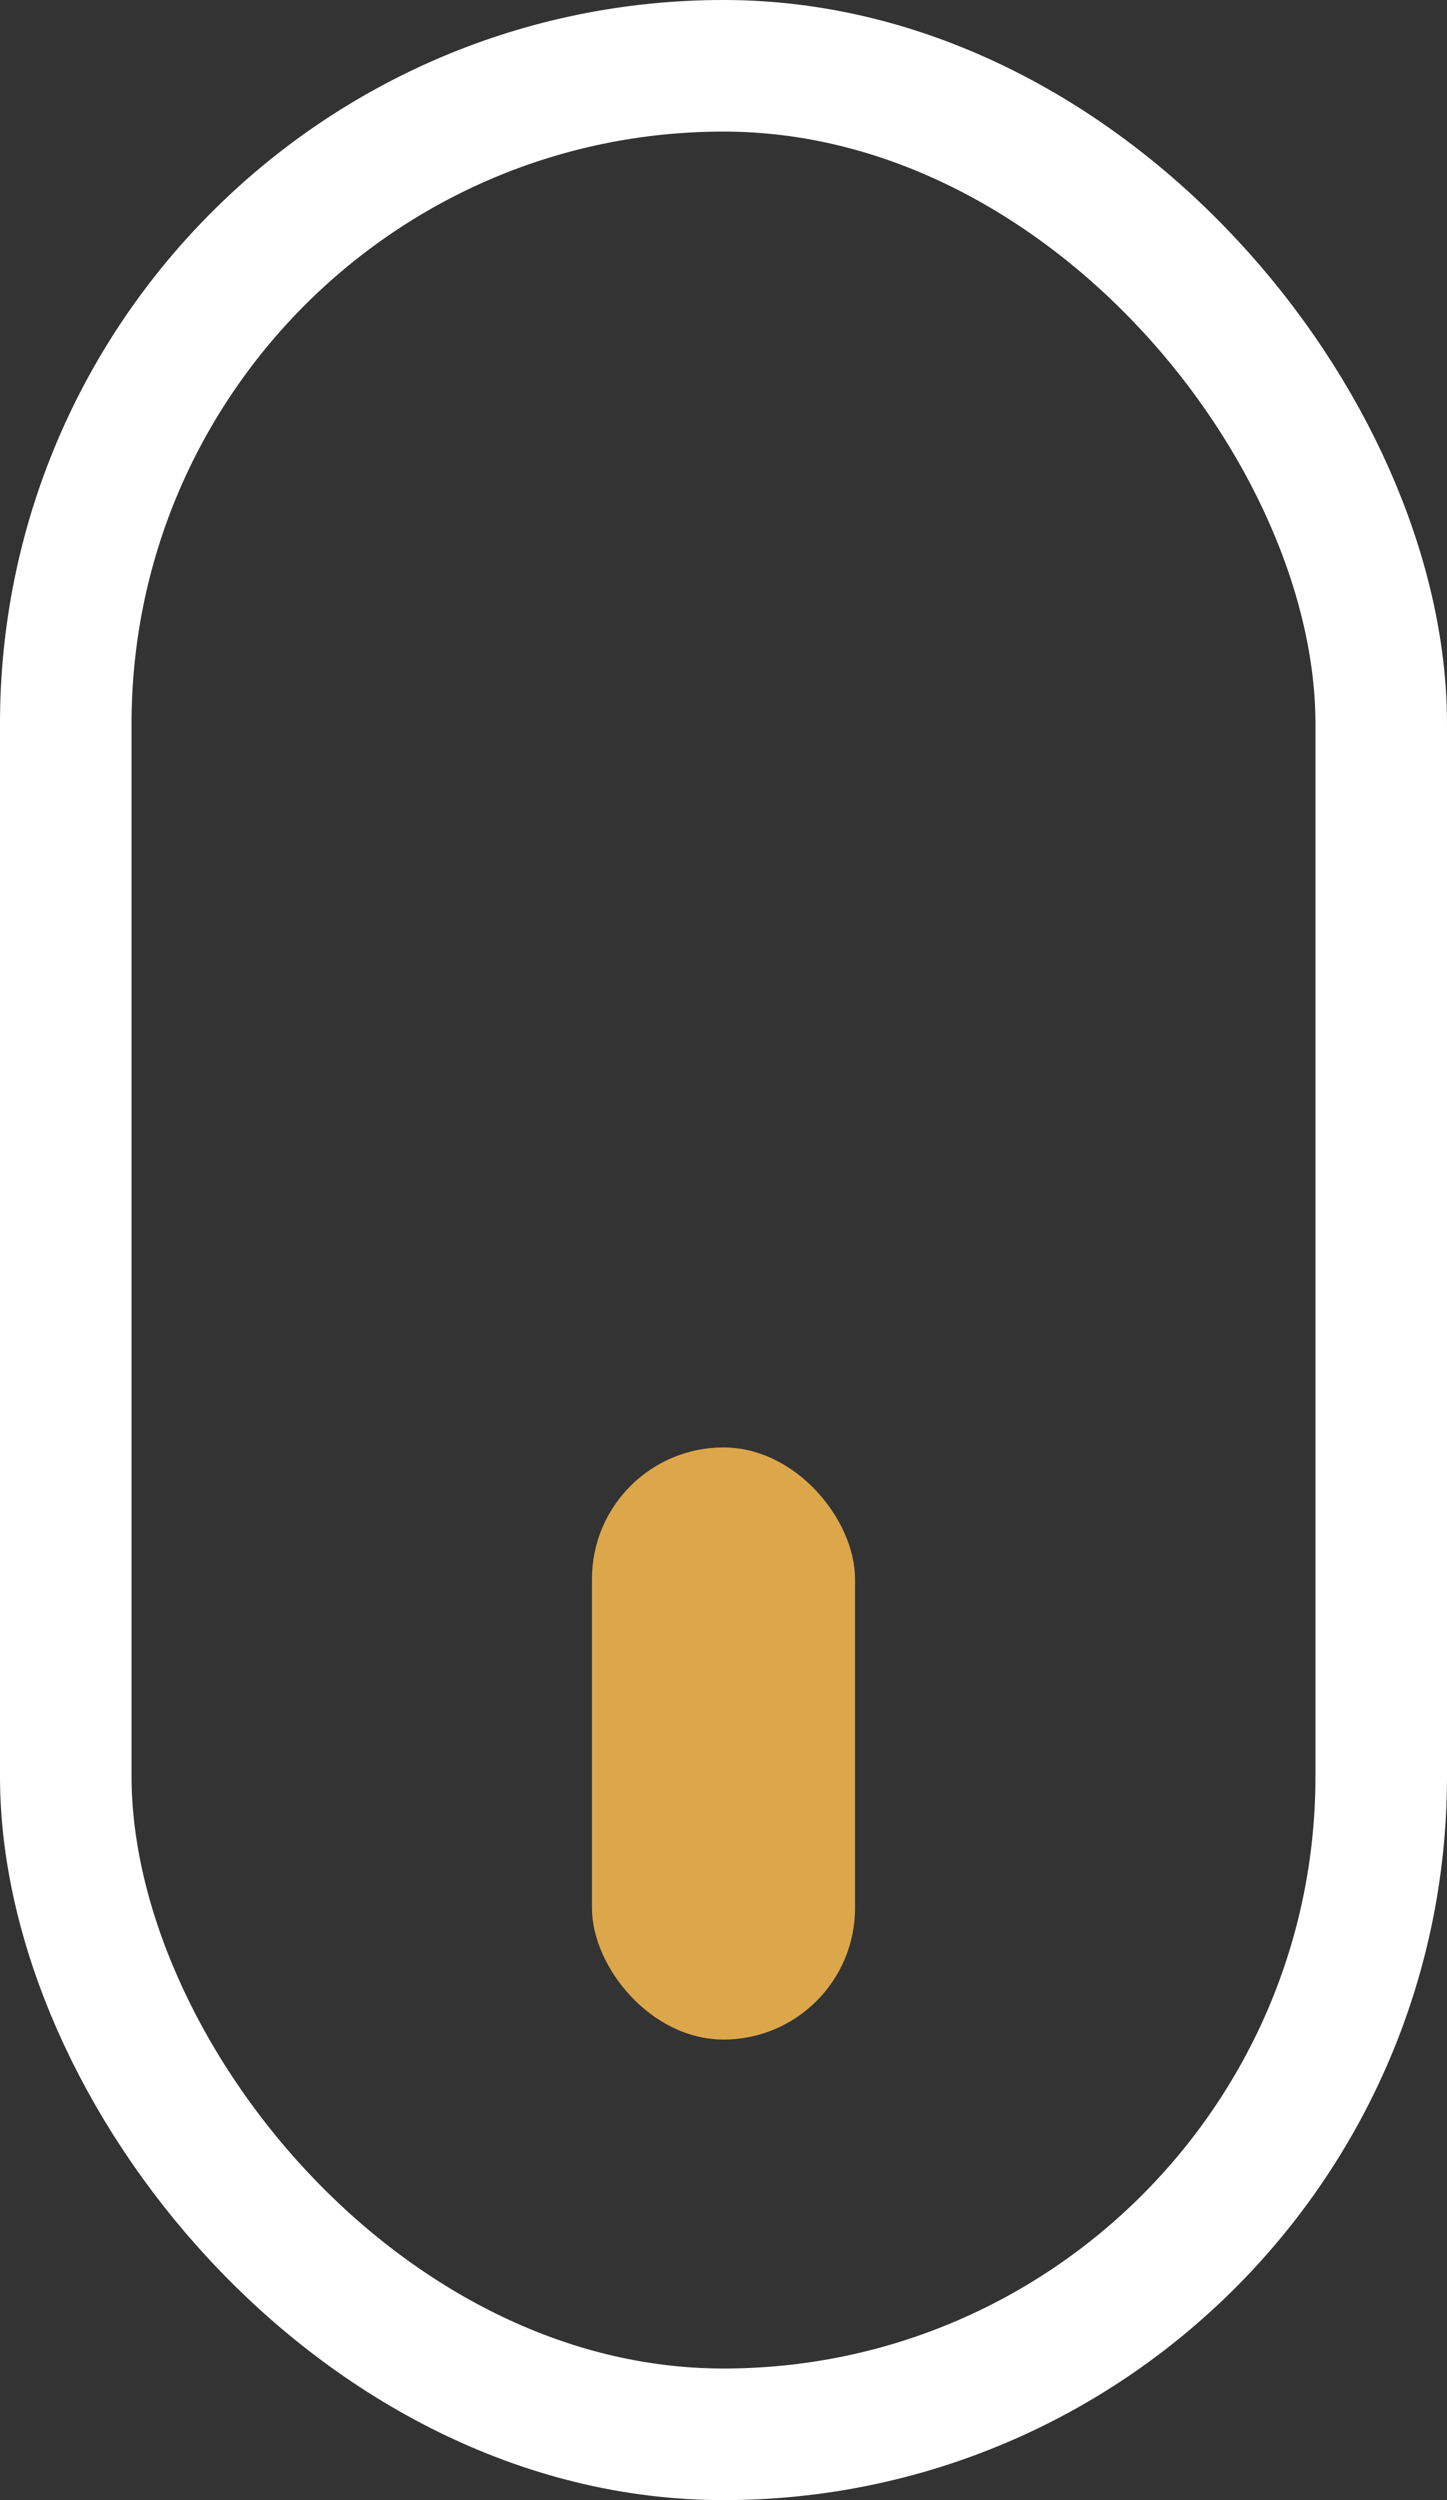 <svg xmlns="http://www.w3.org/2000/svg" width="22" height="38" viewBox="0 0 22 38">
  <rect x="0" y="0" width="22" height="38" fill="#333333" stroke="none"/>
  <g id="Group_301" data-name="Group 301" transform="translate(-963 -795)">
    <g id="Rectangle_87" data-name="Rectangle 87" transform="translate(963 795)" fill="none" stroke="#fff" stroke-width="2">
      <rect width="22" height="38" rx="11" stroke="none"/>
      <rect x="1" y="1" width="20" height="36" rx="10" fill="none"/>
    </g>
    <rect id="Rectangle_88" data-name="Rectangle 88" width="4" height="9" rx="2" transform="translate(972 817)" fill="#dca74a"/>
  </g>
</svg>
